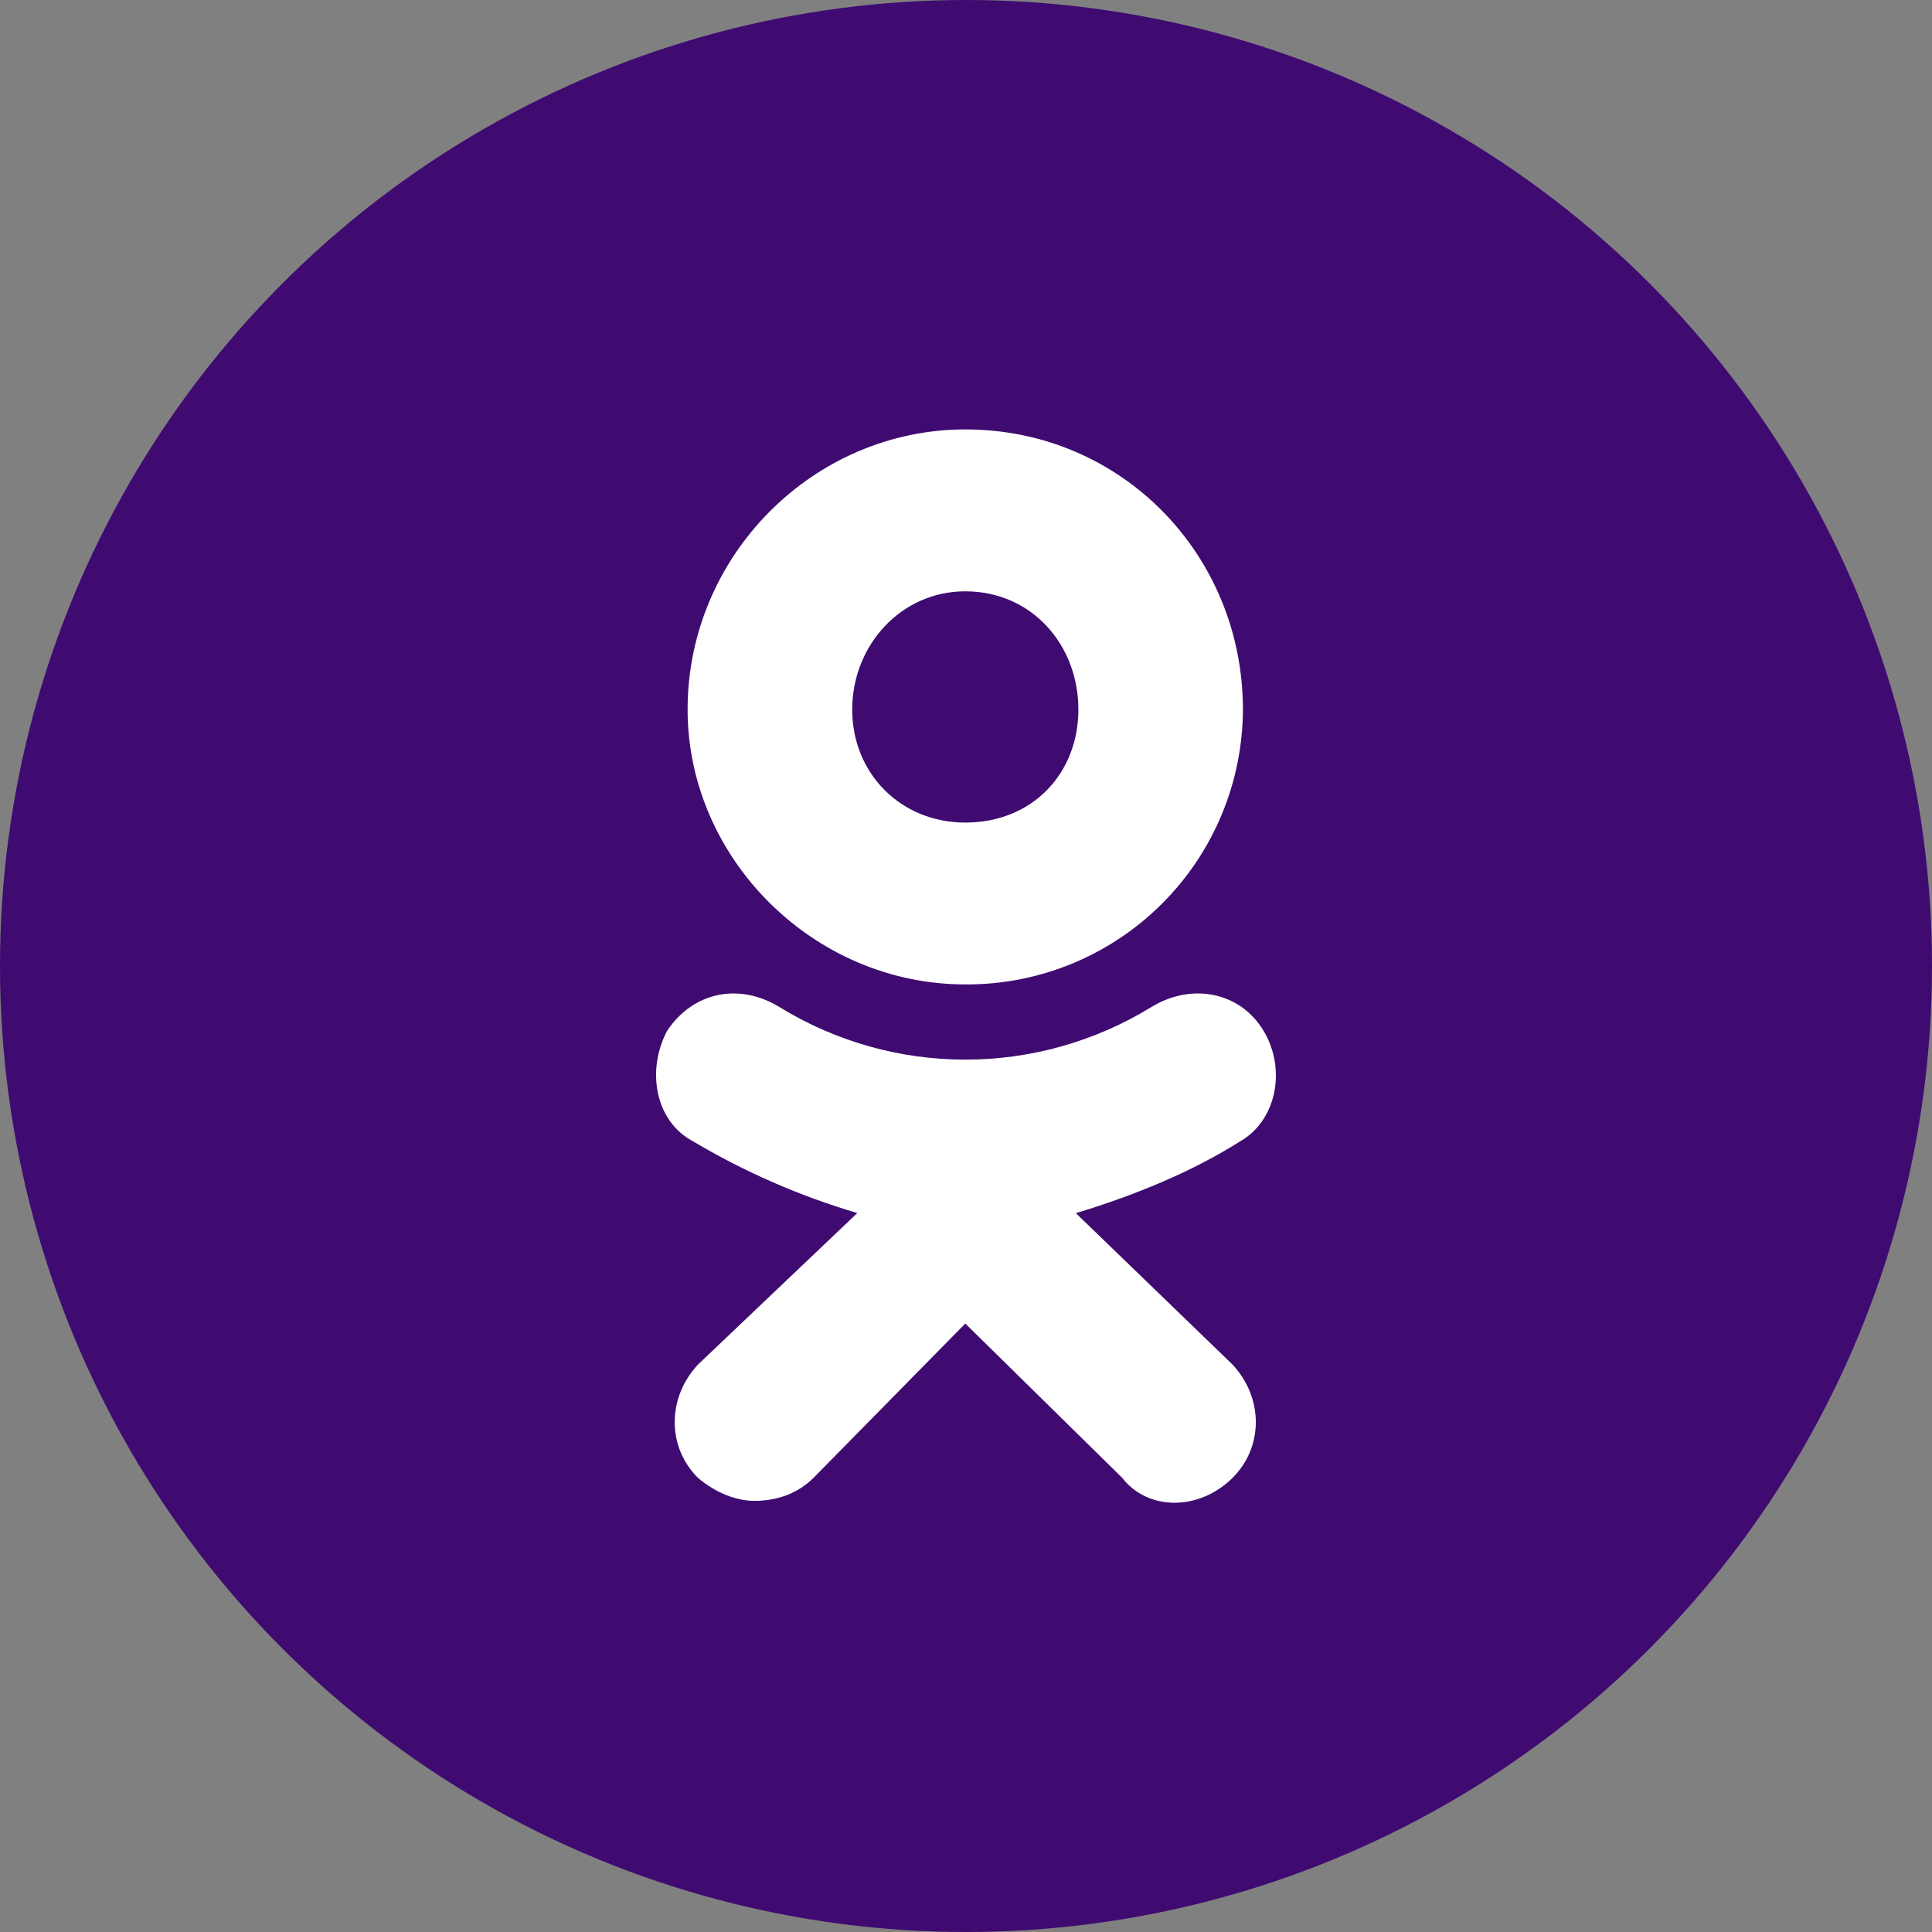 <svg width="30" height="30" viewBox="0 0 30 30" fill="none" xmlns="http://www.w3.org/2000/svg">
<rect x="0" y="0" width="30" height="30" fill="#808080" stroke="none"/>
<circle cx="15" cy="15" r="15" fill="#3F0B71"/>
<path d="M14.988 15.286C12.634 15.286 10.677 13.331 10.677 11.017C10.677 8.624 12.634 6.668 14.989 6.668C17.424 6.668 19.3 8.623 19.3 11.017C19.296 12.153 18.841 13.241 18.035 14.041C17.229 14.842 16.138 15.29 15.002 15.286L14.988 15.286ZM14.988 9.182C13.992 9.182 13.233 10.02 13.233 11.018C13.233 12.015 13.992 12.773 14.989 12.773C16.026 12.773 16.745 12.015 16.745 11.018C16.746 10.019 16.026 9.182 14.988 9.182ZM16.705 18.837L19.141 21.191C19.62 21.709 19.62 22.467 19.141 22.946C18.622 23.464 17.823 23.464 17.424 22.946L14.989 20.552L12.634 22.946C12.395 23.186 12.075 23.305 11.715 23.305C11.436 23.305 11.117 23.185 10.836 22.946C10.357 22.467 10.357 21.709 10.836 21.191L13.312 18.836C12.418 18.572 11.56 18.197 10.759 17.721C10.16 17.401 10.041 16.604 10.36 16.005C10.759 15.406 11.477 15.247 12.117 15.646C12.982 16.174 13.976 16.454 14.99 16.454C16.004 16.454 16.998 16.174 17.864 15.646C18.503 15.247 19.261 15.406 19.62 16.005C19.98 16.604 19.819 17.401 19.26 17.721C18.502 18.2 17.624 18.559 16.706 18.838L16.705 18.837Z" fill="white"/>
</svg>
